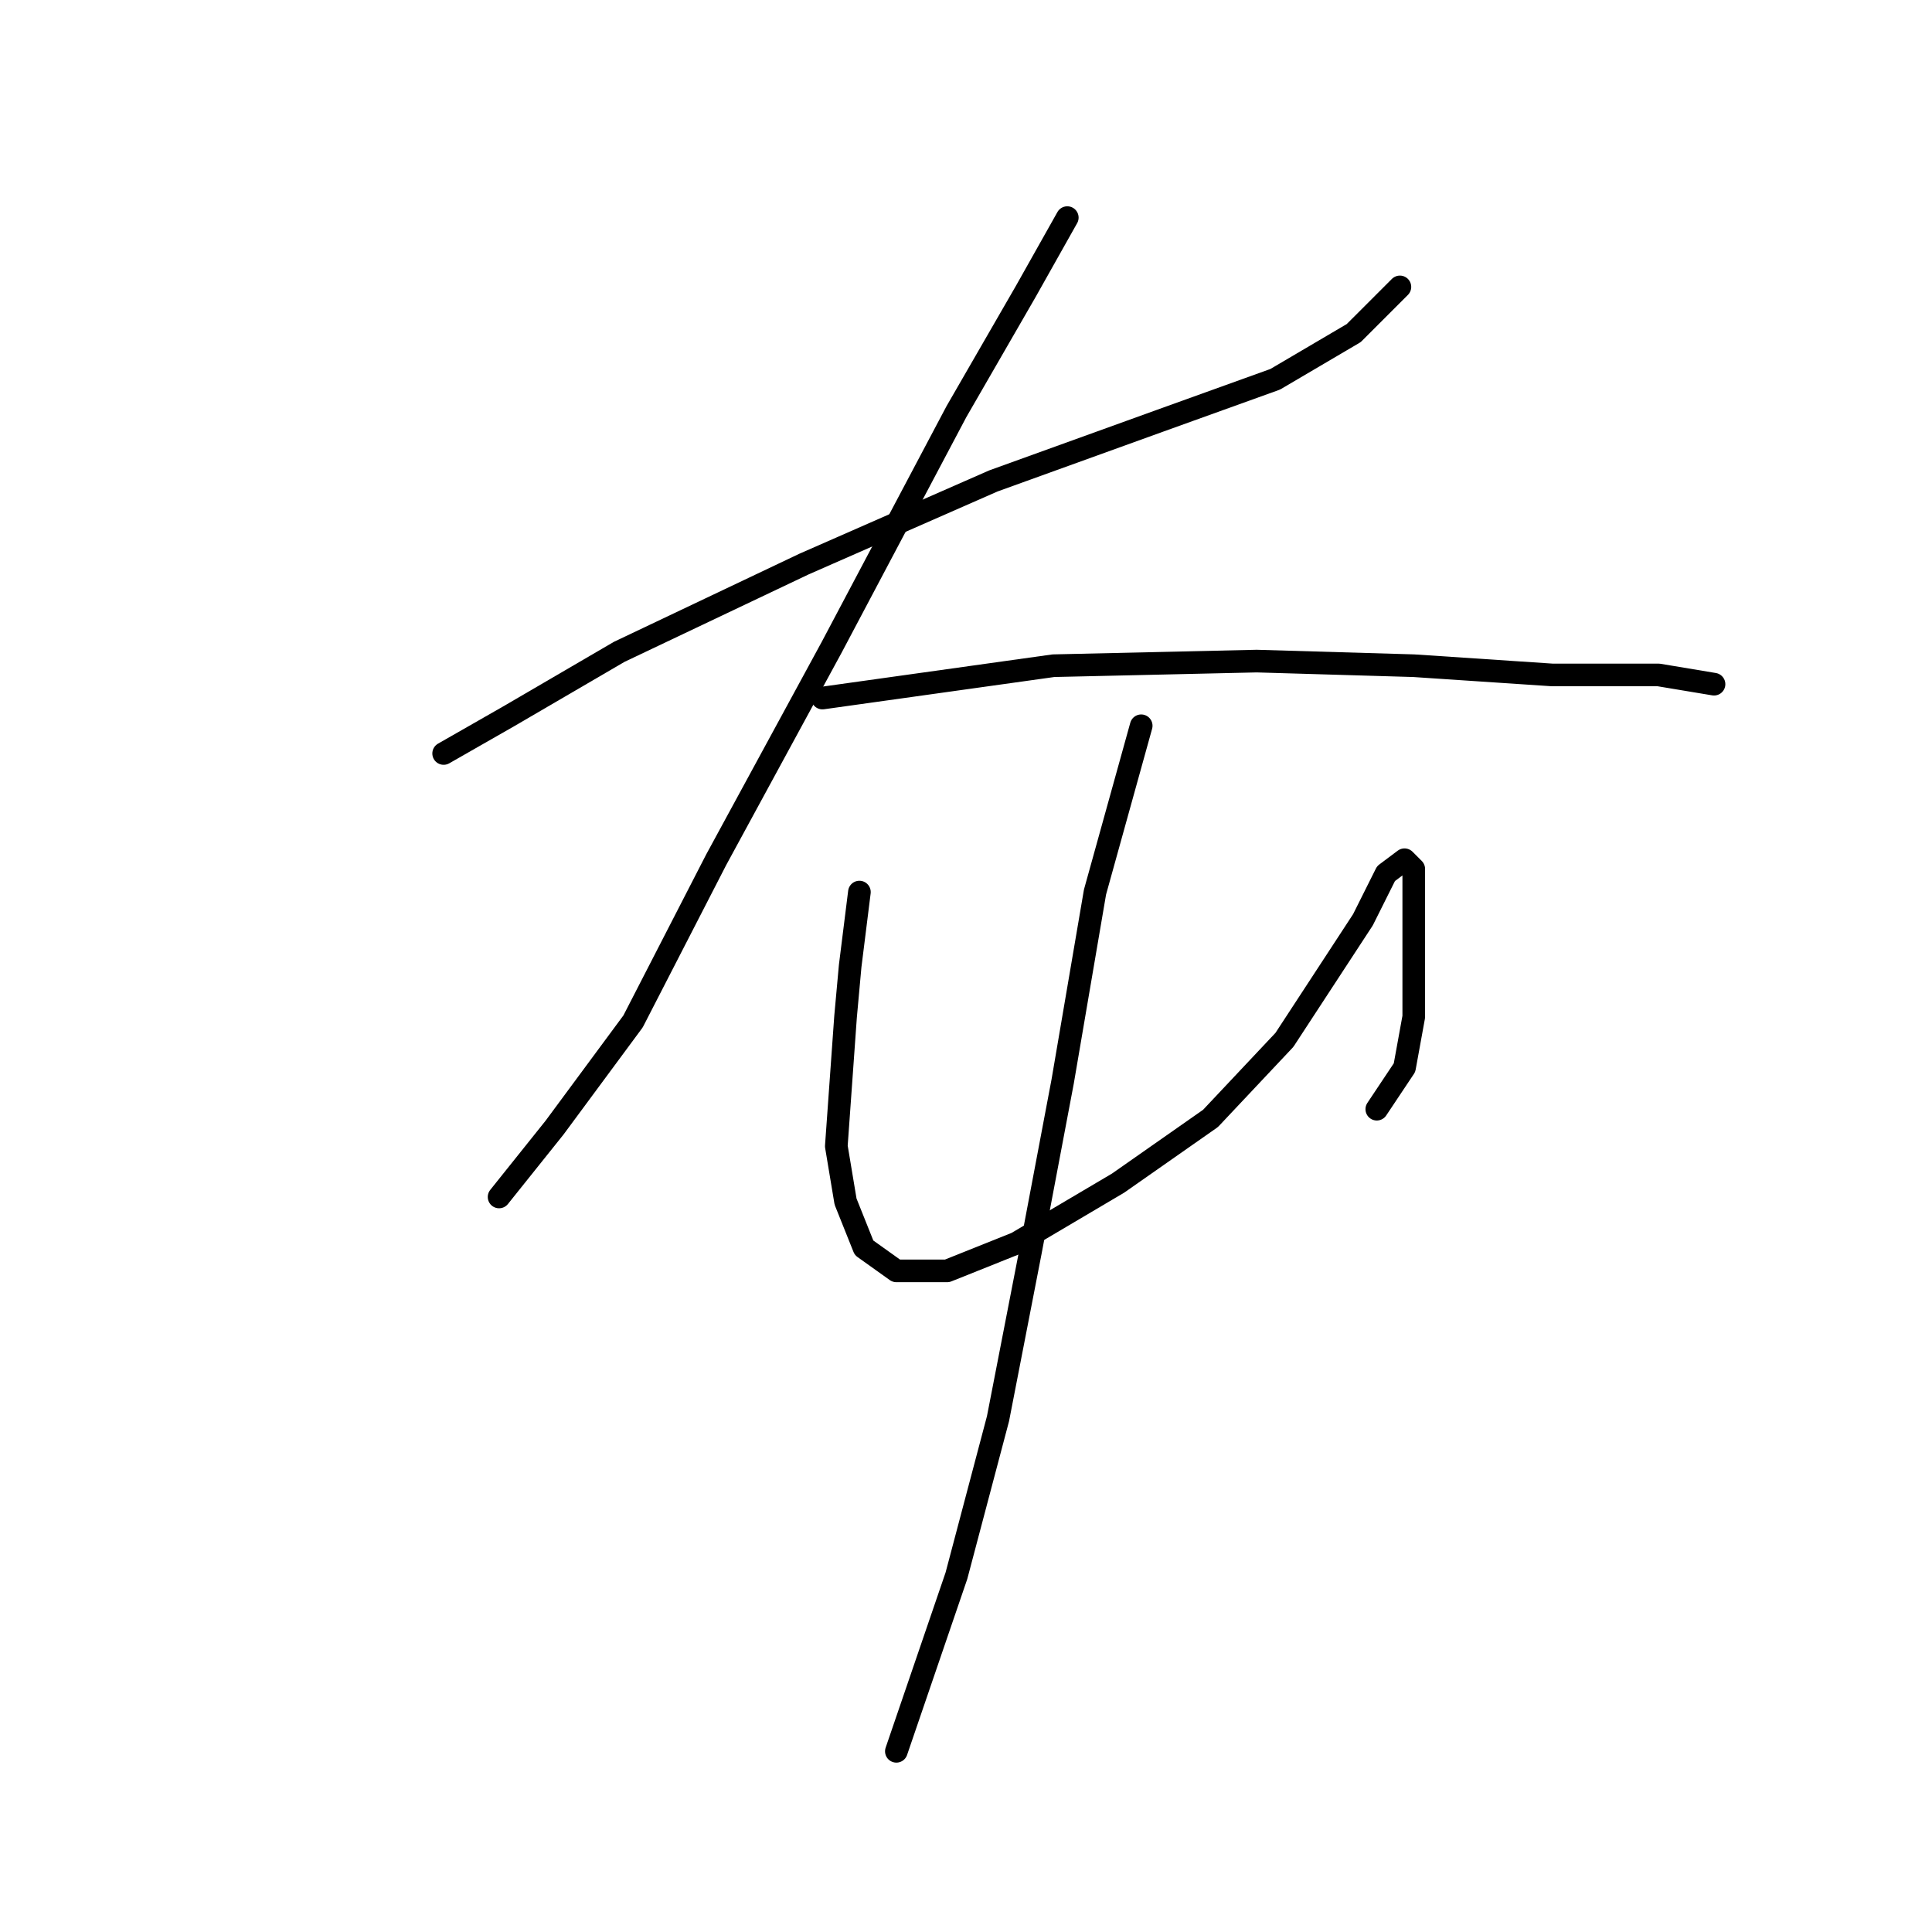 <?xml version="1.0" standalone="no"?>
    <svg width="256" height="256" xmlns="http://www.w3.org/2000/svg" version="1.1">
    <polyline stroke="black" stroke-width="3" stroke-linecap="round" fill="transparent" stroke-linejoin="round" points="58.786 99.84 67.356 94.943 82.046 86.374 106.531 74.744 131.628 63.726 153.664 55.768 168.966 50.259 179.372 44.138 185.494 38.017 185.494 38.017 " />
        <polyline stroke="black" stroke-width="3" stroke-linecap="round" fill="transparent" stroke-linejoin="round" points="141.421 28.835 135.912 38.629 126.731 54.544 110.204 85.762 94.901 113.919 83.883 135.343 73.477 149.421 66.131 158.603 66.131 158.603 " />
        <polyline stroke="black" stroke-width="3" stroke-linecap="round" fill="transparent" stroke-linejoin="round" points="108.979 92.495 139.585 88.21 166.518 87.598 187.33 88.21 205.693 89.434 219.772 89.434 227.117 90.658 227.117 90.658 " />
        <polyline stroke="black" stroke-width="3" stroke-linecap="round" fill="transparent" stroke-linejoin="round" points="113.876 118.204 112.652 127.997 112.04 134.731 111.428 143.3 110.816 151.87 112.04 159.215 114.488 165.336 118.773 168.397 125.506 168.397 134.688 164.724 148.155 156.767 160.397 148.197 170.191 137.791 180.597 121.876 183.657 115.755 186.106 113.919 187.33 115.143 187.33 120.04 187.33 127.385 187.33 134.731 186.106 141.464 182.433 146.973 182.433 146.973 " />
        <polyline stroke="black" stroke-width="3" stroke-linecap="round" fill="transparent" stroke-linejoin="round" points="151.215 96.168 145.094 118.204 140.809 143.3 136.524 165.948 132.24 187.985 126.731 208.796 118.773 232.057 118.773 232.057 " />
        </svg>